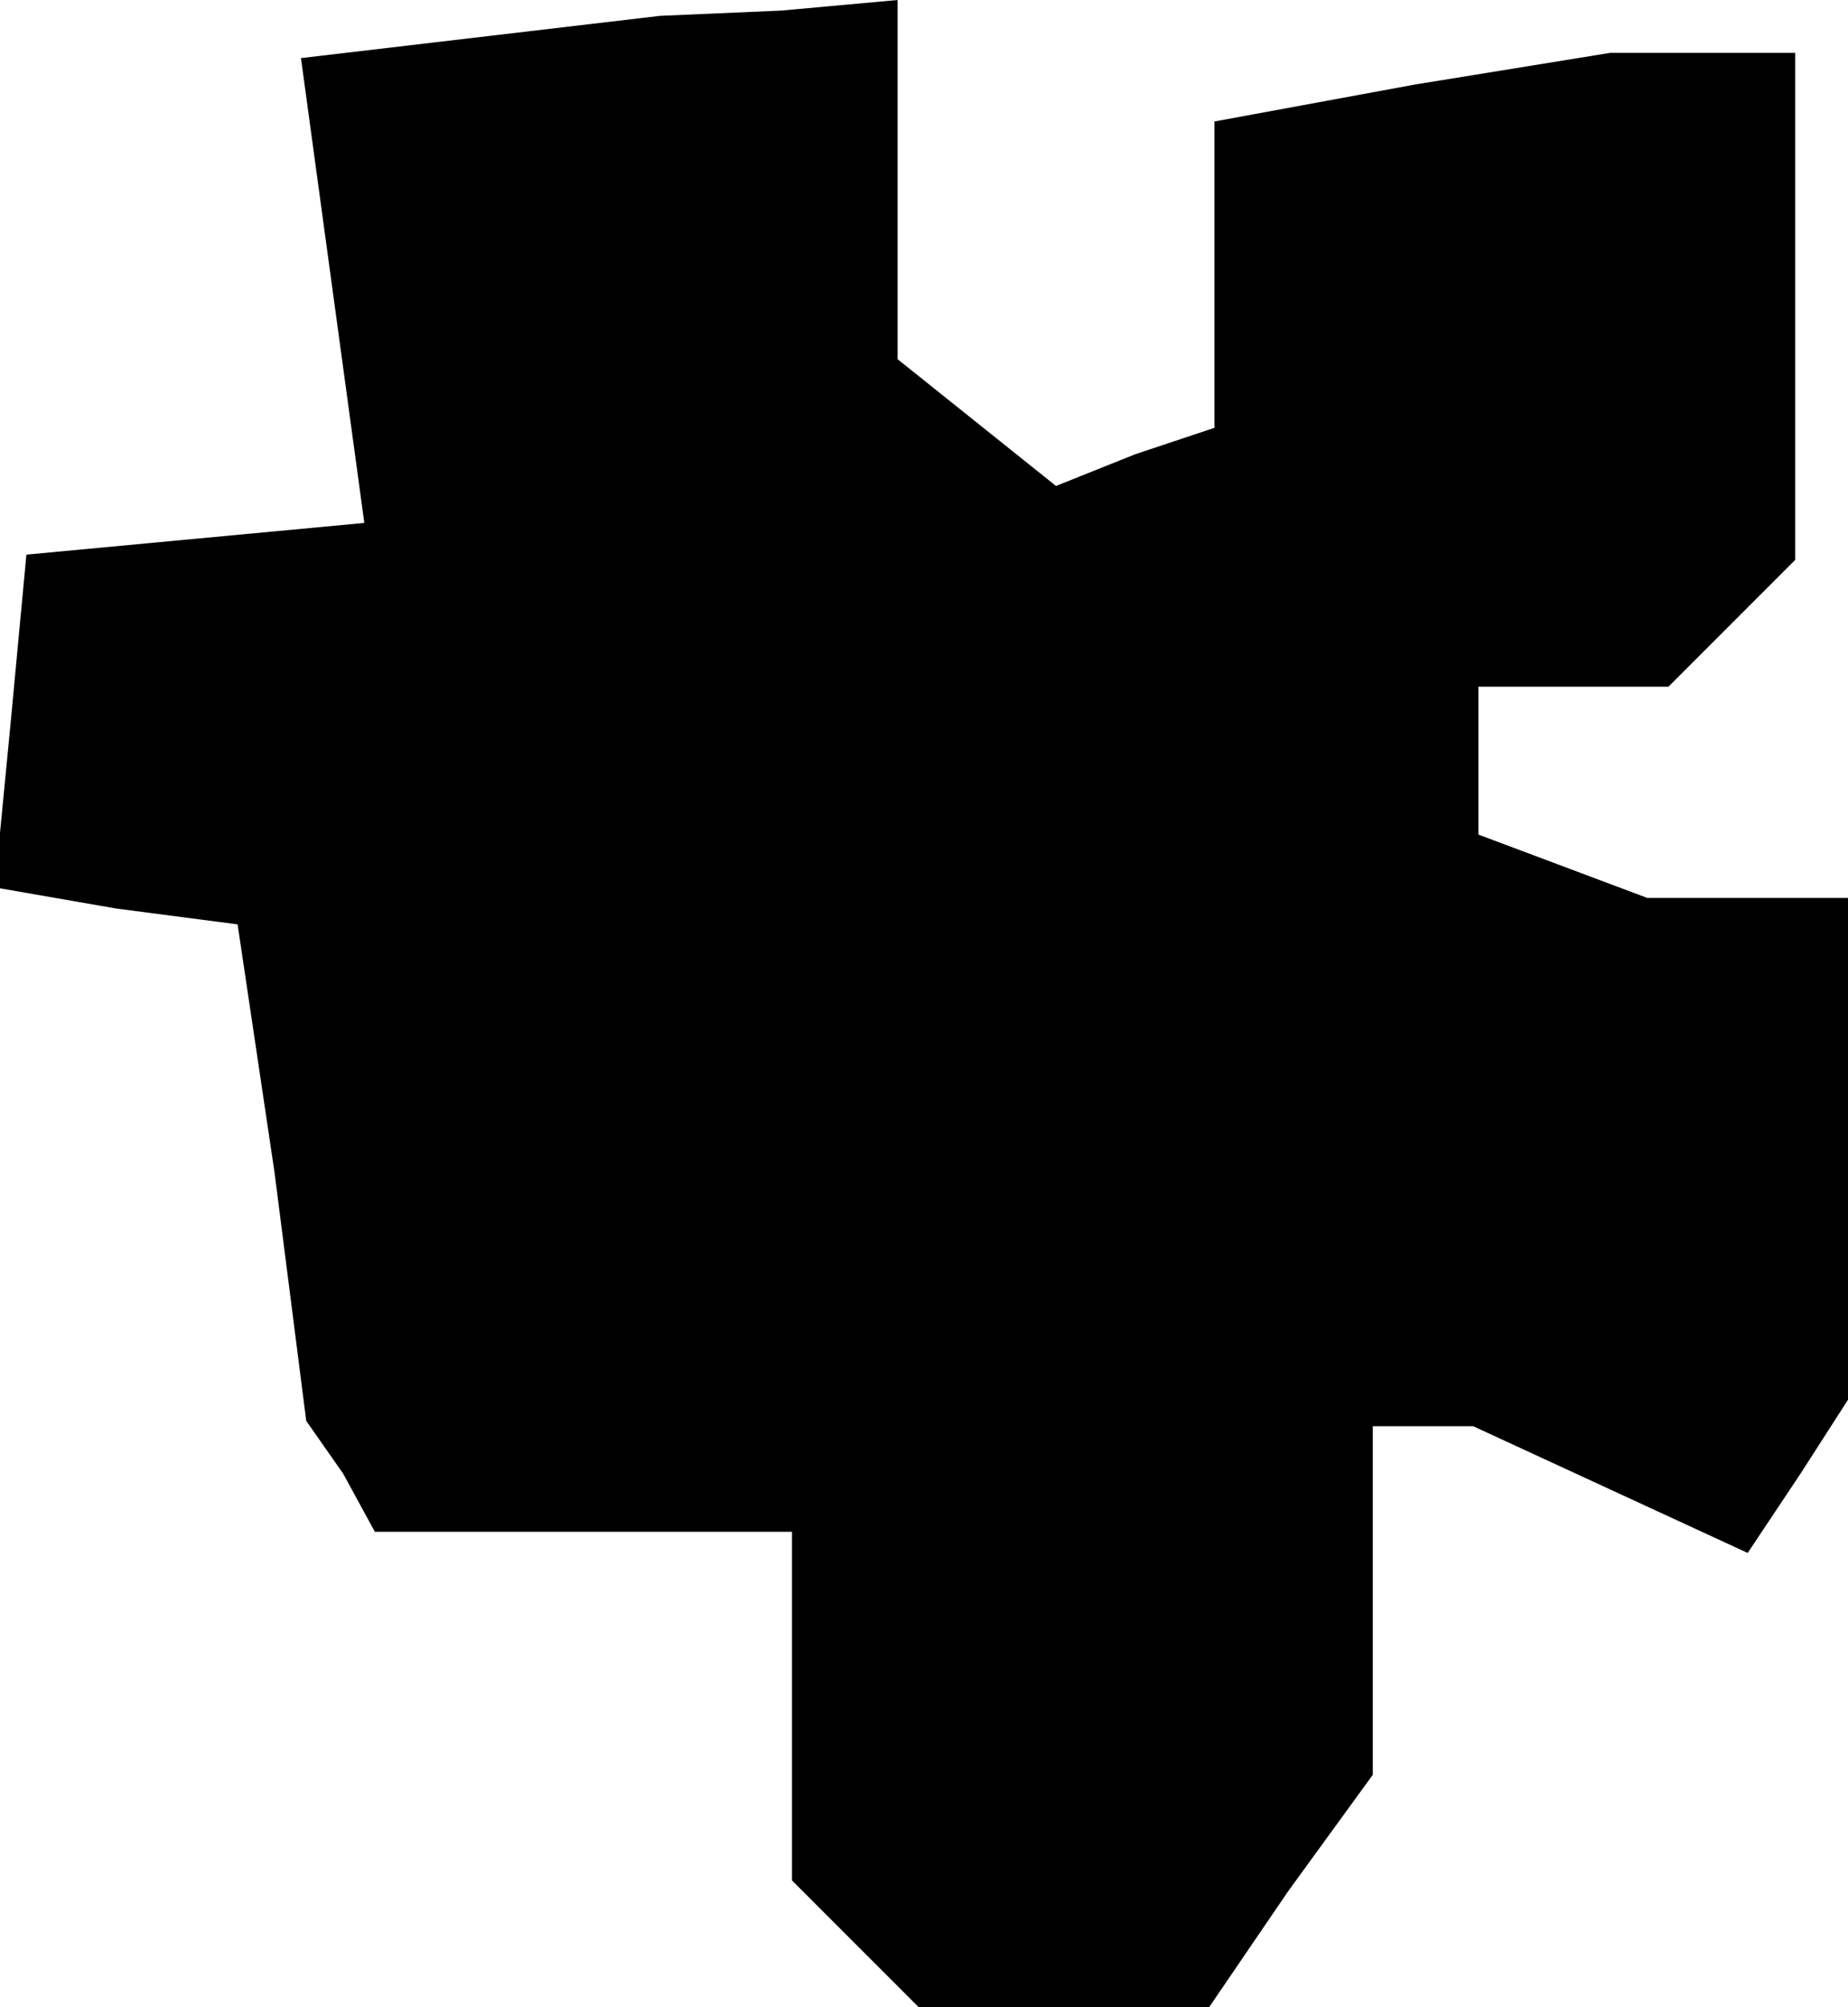 <?xml version="1.0" standalone="no"?>
<!DOCTYPE svg PUBLIC "-//W3C//DTD SVG 20010904//EN"
 "http://www.w3.org/TR/2001/REC-SVG-20010904/DTD/svg10.dtd">
<svg version="1.0" xmlns="http://www.w3.org/2000/svg"
 width="35pt" height="38pt" viewBox="0 0 35 38"
 preserveAspectRatio="xMidYMid meet">
<g transform="translate(0,38) scale(0.1,-0.1)"
fill="#000000" stroke="none">
<path d="M91 373 l-34 -4 6 -44 6 -44 -32 -3 -32 -3 -3 -32 -3 -31 23 -4 23
-3 7 -47 6 -47 7 -10 6 -11 40 0 39 0 0 -33 0 -33 12 -12 12 -12 27 0 28 0 15
22 16 22 0 33 0 33 10 0 9 0 26 -12 26 -12 10 15 9 14 0 48 0 47 -19 0 -19 0
-16 6 -16 6 0 14 0 14 18 0 18 0 12 12 12 12 0 48 0 48 -17 0 -18 0 -37 -6
-38 -7 0 -29 0 -29 -15 -5 -15 -6 -15 12 -15 12 0 34 0 34 -22 -2 -23 -1 -34
-4z"/>
</g>
</svg>
